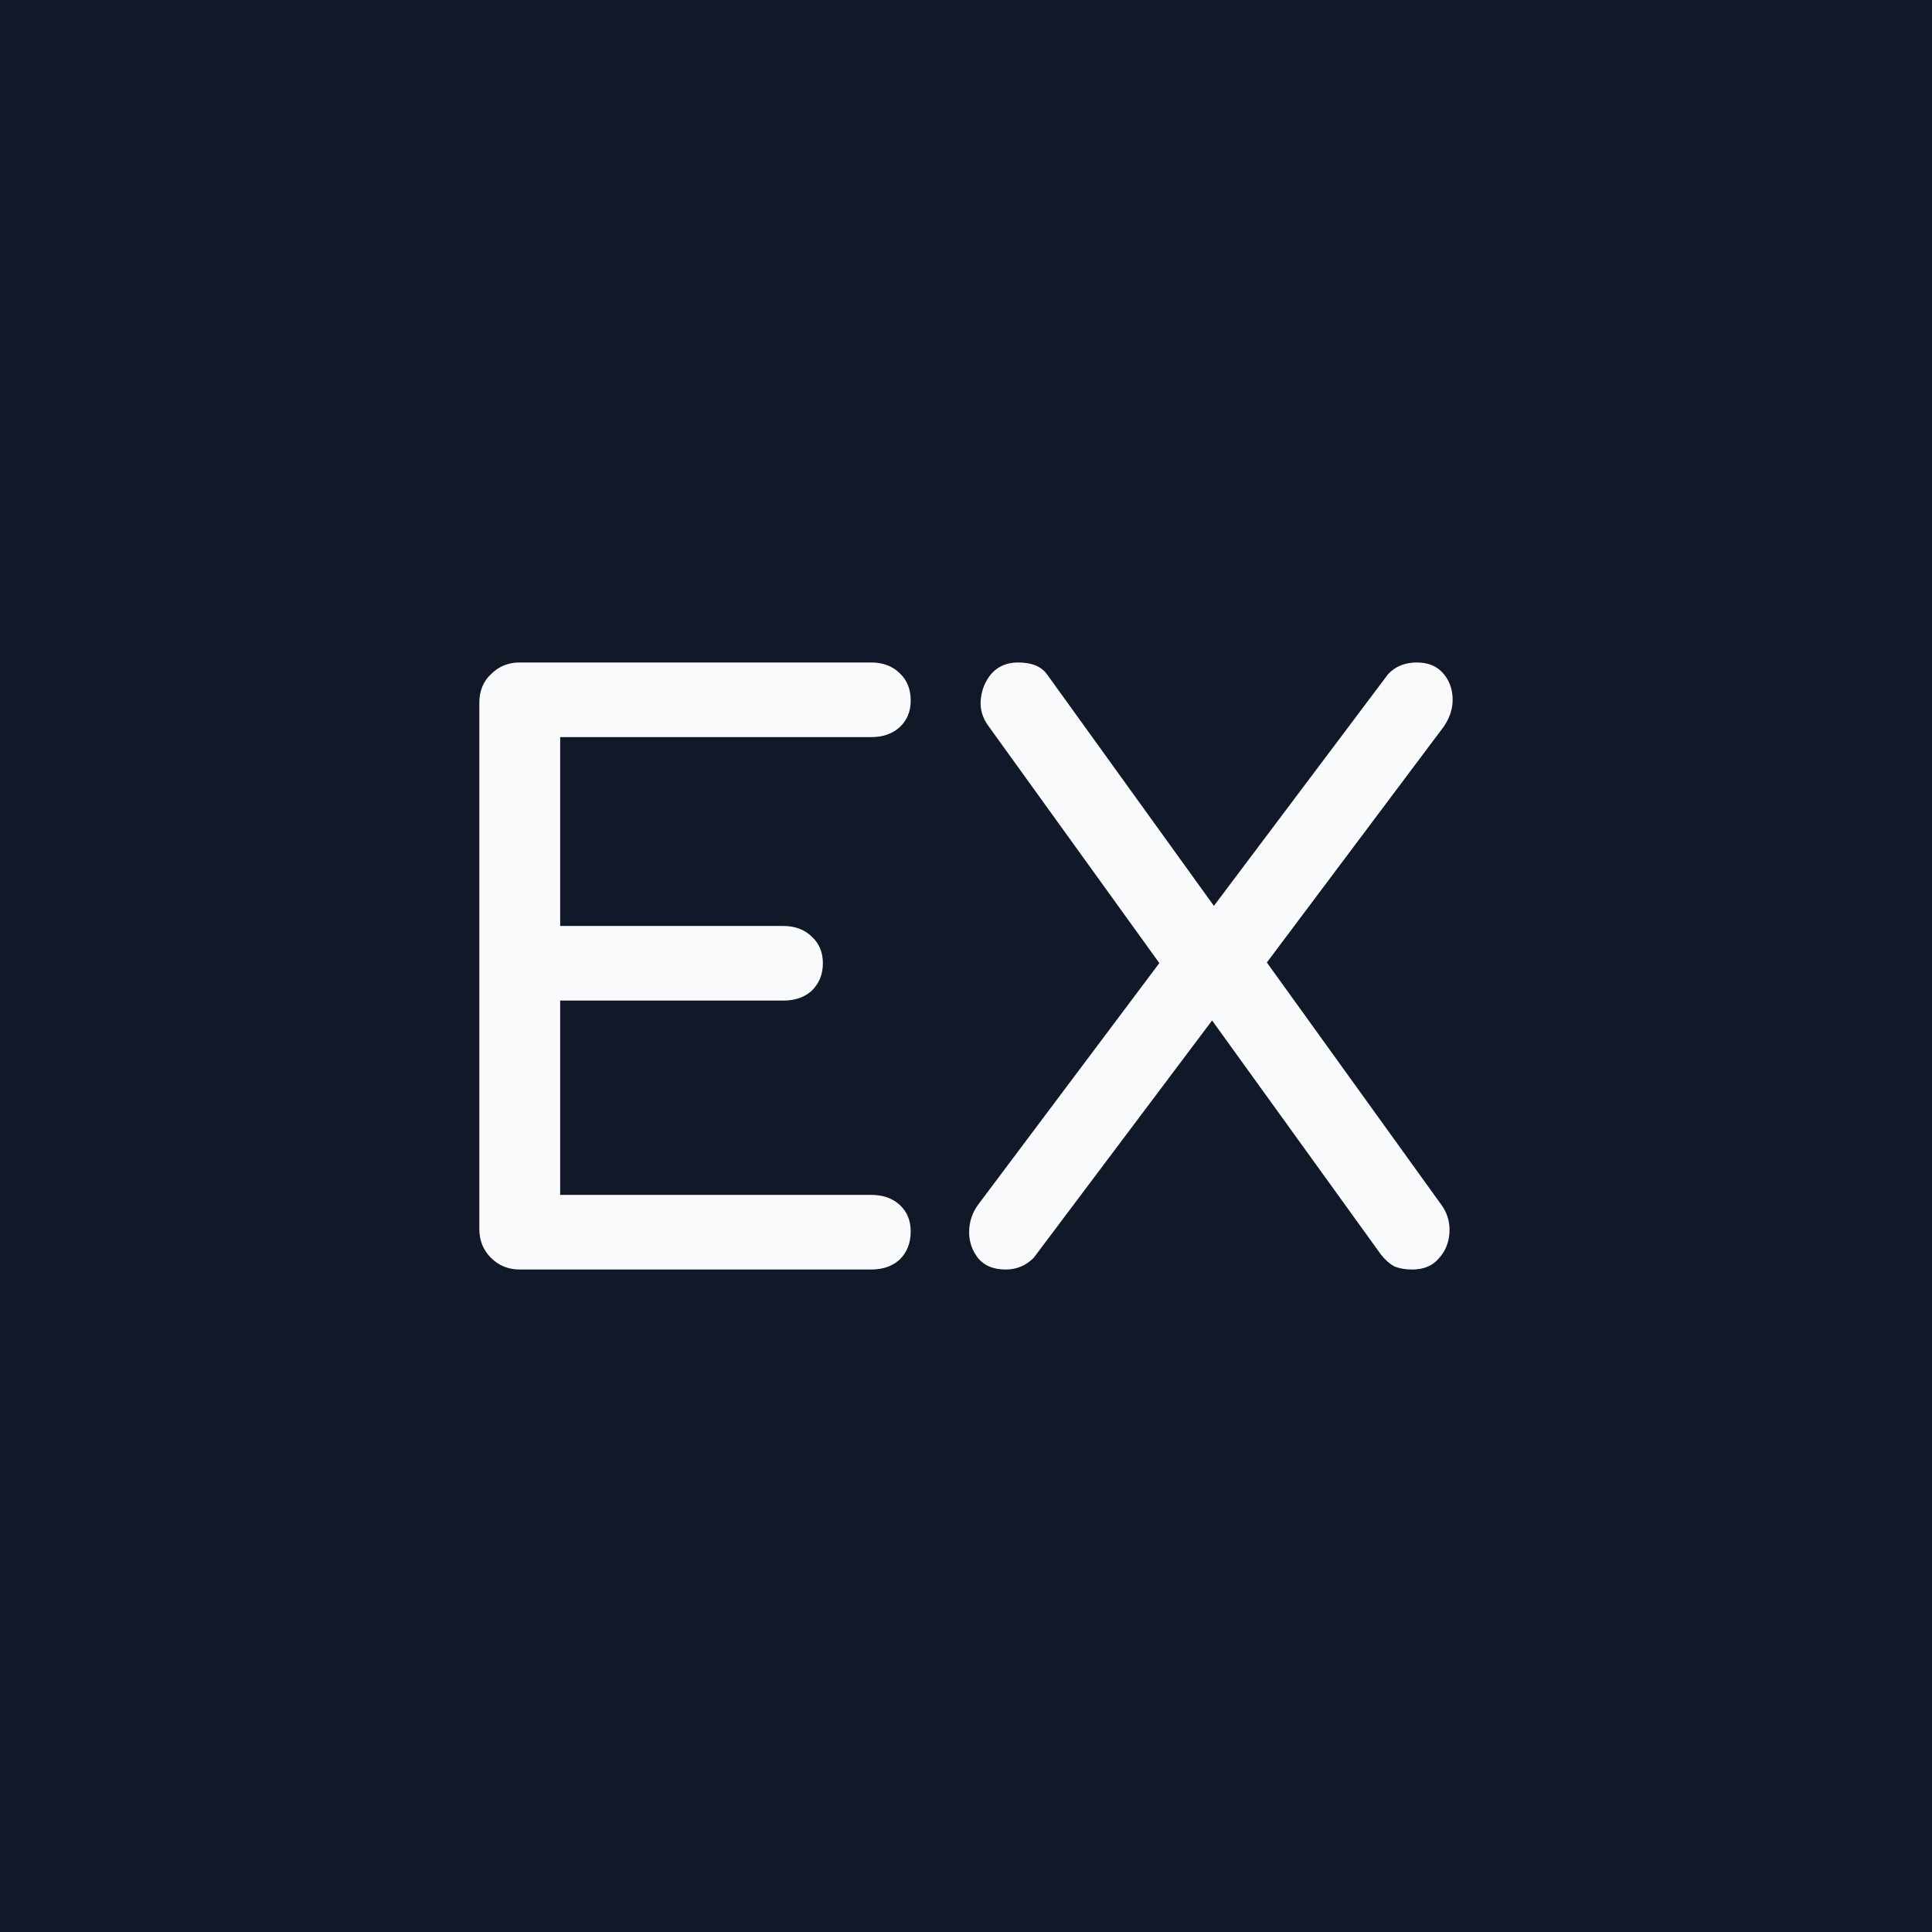 <svg width="116" height="116" viewBox="0 0 116 116" fill="none" xmlns="http://www.w3.org/2000/svg">
<rect width="116" height="116" fill="#111827"/>
<path d="M31.206 76.224C30.522 76.224 29.947 75.99 29.48 75.523C29.013 75.057 28.78 74.481 28.78 73.797V42.203C28.78 41.488 29.013 40.912 29.48 40.477C29.947 40.01 30.522 39.776 31.206 39.776H52.3C53.016 39.776 53.591 39.994 54.027 40.43C54.462 40.834 54.68 41.379 54.68 42.063C54.68 42.717 54.462 43.245 54.027 43.65C53.591 44.054 53.016 44.257 52.3 44.257H33.633V55.597H47.027C47.742 55.597 48.318 55.814 48.753 56.25C49.189 56.654 49.407 57.183 49.407 57.837C49.407 58.49 49.189 59.035 48.753 59.47C48.318 59.874 47.742 60.077 47.027 60.077H33.633V71.743H52.3C53.016 71.743 53.591 71.946 54.027 72.35C54.462 72.755 54.68 73.284 54.68 73.937C54.68 74.621 54.462 75.181 54.027 75.617C53.591 76.021 53.016 76.224 52.3 76.224H31.206Z" fill="#F9FAFB"/>
<path d="M60.383 76.224C59.667 76.224 59.123 76.006 58.749 75.57C58.376 75.103 58.189 74.575 58.189 73.984C58.189 73.361 58.376 72.801 58.749 72.303L70.509 56.623L72.609 54.757L83.343 40.477C83.778 40.01 84.354 39.776 85.07 39.776C85.723 39.776 86.236 39.979 86.609 40.383C86.983 40.788 87.185 41.285 87.216 41.877C87.247 42.468 87.076 43.043 86.703 43.603L75.363 58.723L73.356 60.497L62.063 75.523C61.596 75.99 61.036 76.224 60.383 76.224ZM84.79 76.224C84.385 76.224 84.027 76.161 83.716 76.037C83.436 75.881 83.172 75.648 82.923 75.337L72.049 60.263L70.323 58.817L59.356 43.603C58.983 43.105 58.827 42.561 58.889 41.97C58.951 41.379 59.169 40.865 59.543 40.43C59.947 39.994 60.476 39.776 61.129 39.776C61.938 39.776 62.514 40.01 62.856 40.477L73.216 54.85L74.989 56.297L86.516 72.303C86.889 72.801 87.061 73.361 87.029 73.984C86.998 74.606 86.781 75.135 86.376 75.57C86.003 76.006 85.474 76.224 84.79 76.224Z" fill="#F9FAFB"/>
</svg>
